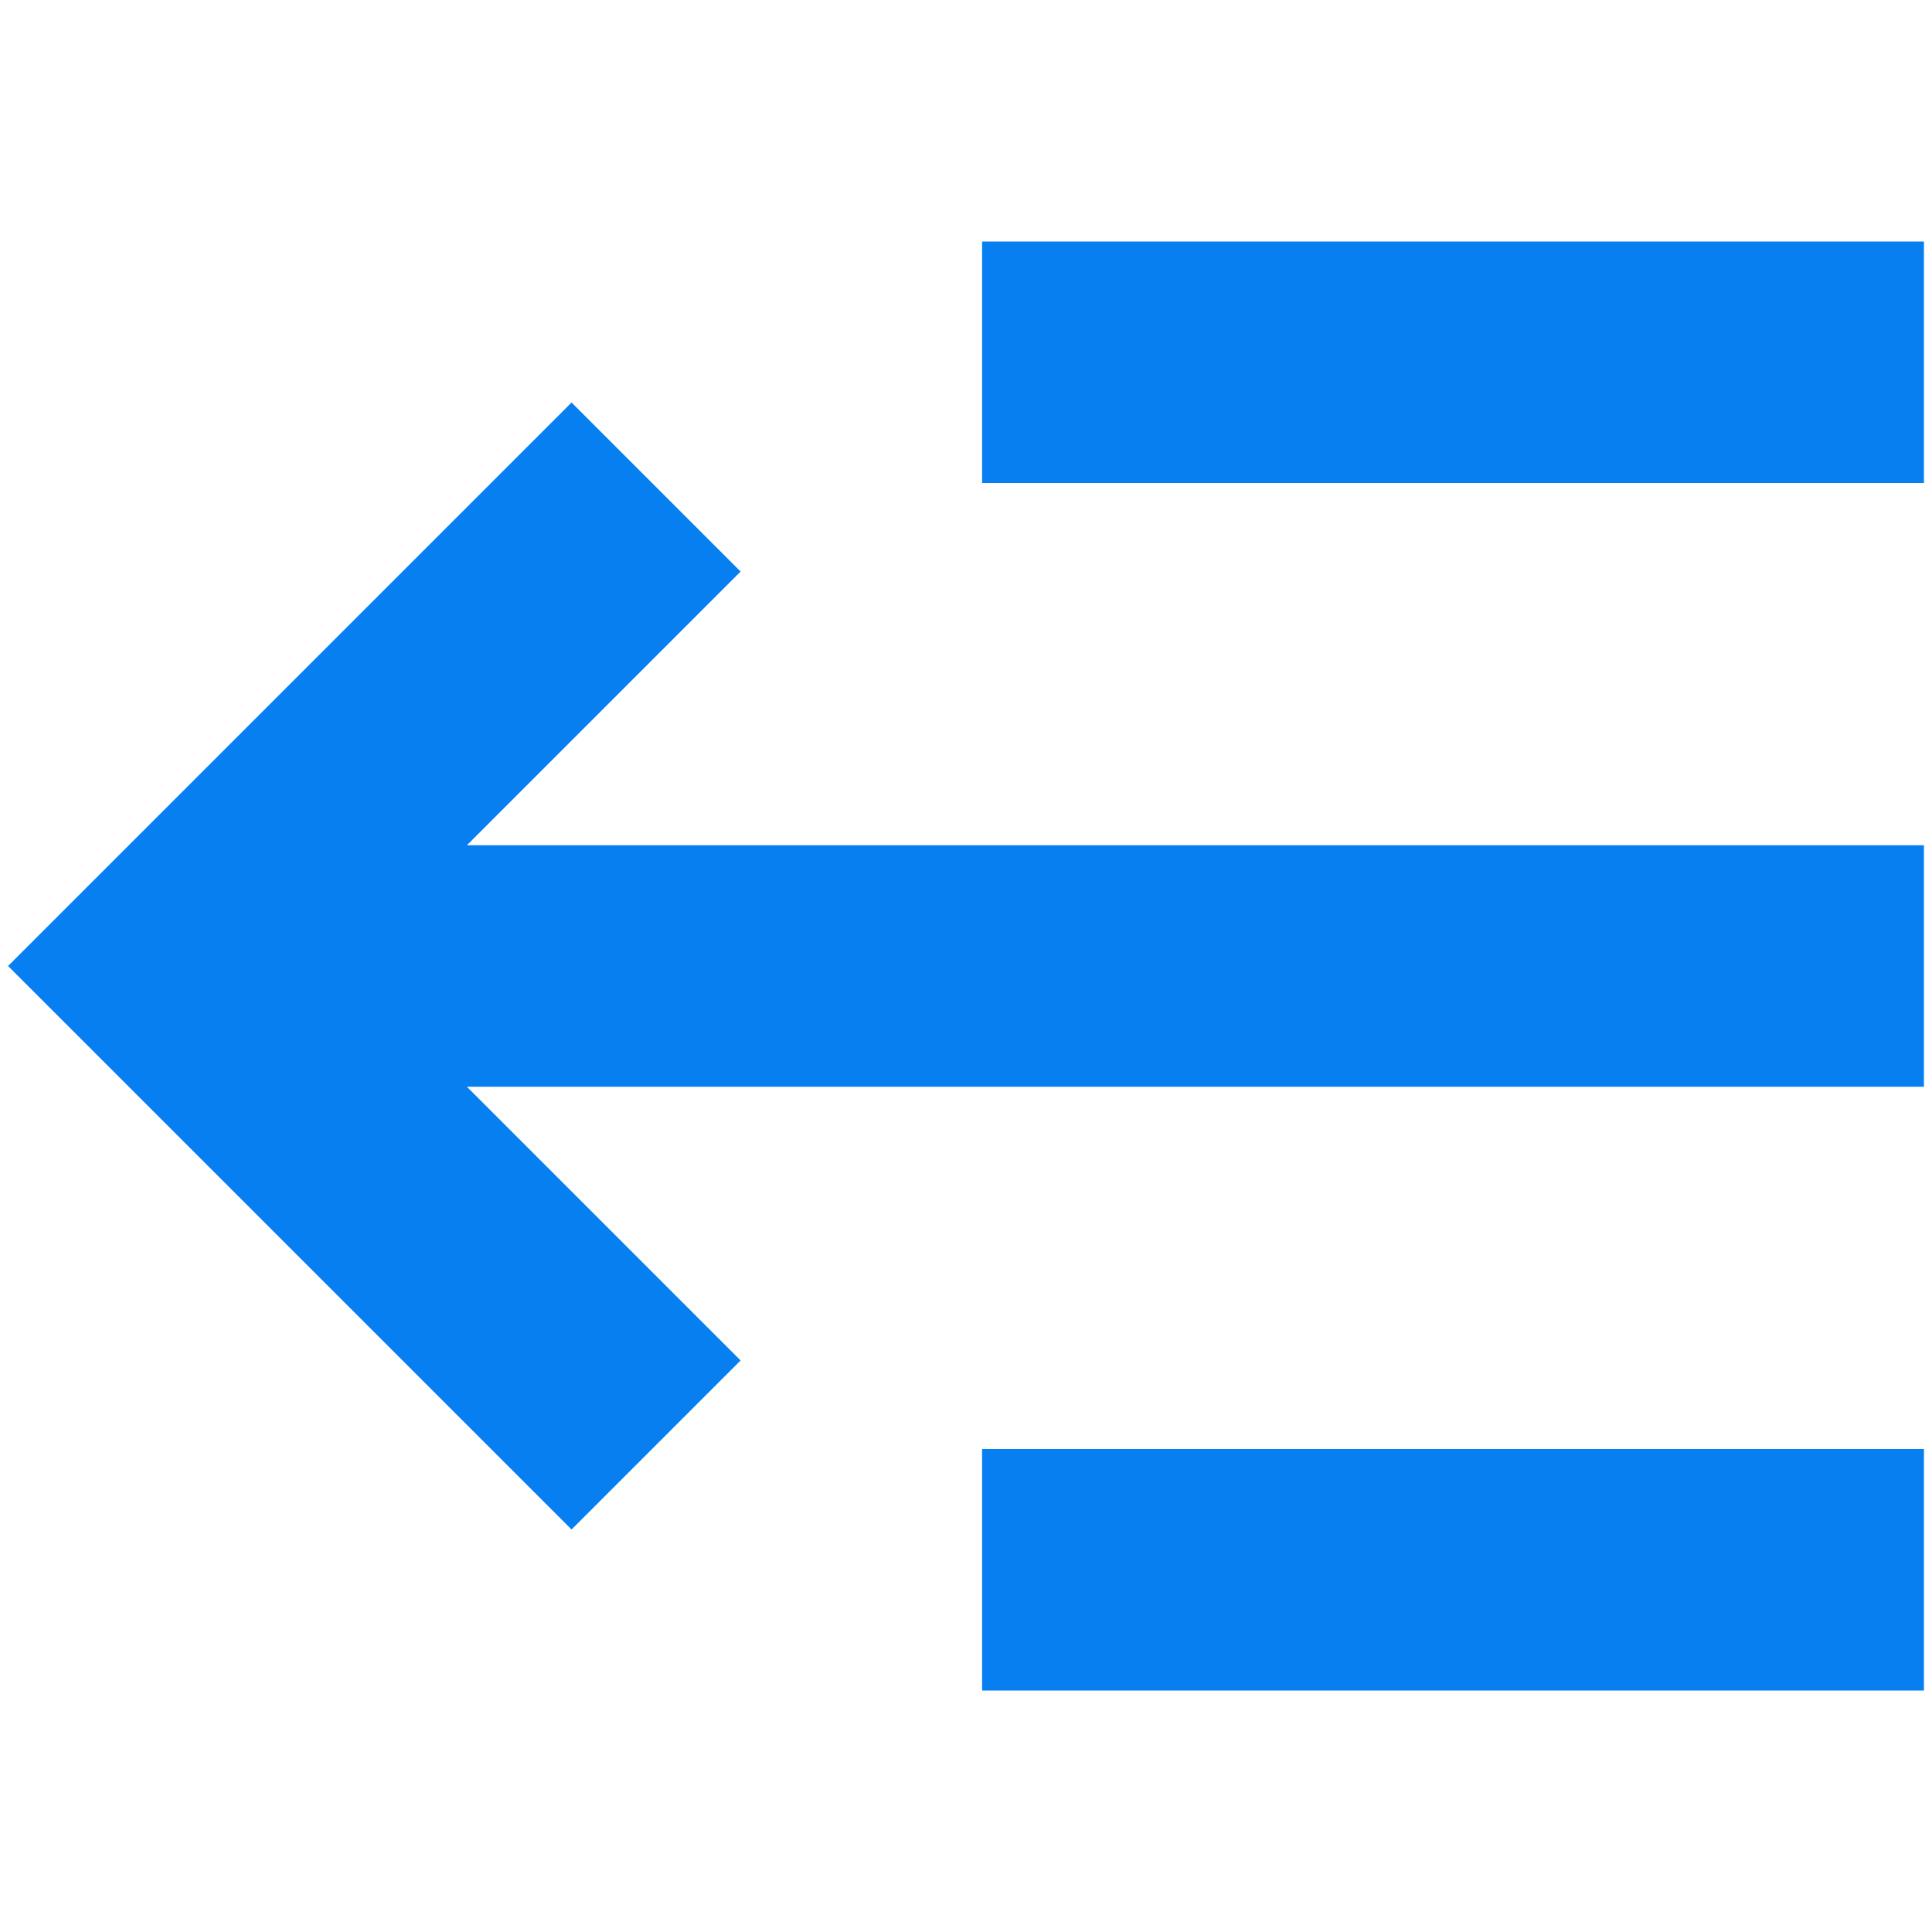 <?xml version="1.0" encoding="utf-8"?>
<!-- Generator: Adobe Illustrator 19.0.0, SVG Export Plug-In . SVG Version: 6.00 Build 0)  -->
<svg version="1.1" id="Layer_1" xmlns="http://www.w3.org/2000/svg" xmlns:xlink="http://www.w3.org/1999/xlink" x="0px" y="0px"
	 viewBox="-1267 709 24 24" style="enable-background:new -1267 709 24 24;" xml:space="preserve">
<style type="text/css">
	.st0{fill:#077FF1;}
</style>
<path class="st0" d="M-1266.9,721l7-7l2.1,2.1l-3.4,3.4h18.1v3h-18.1l3.4,3.4l-2.1,2.1L-1266.9,721z M-1243.1,712v3h-11.7v-3
	H-1243.1z M-1243.1,730v-3h-11.7v3H-1243.1z"/>
</svg>
